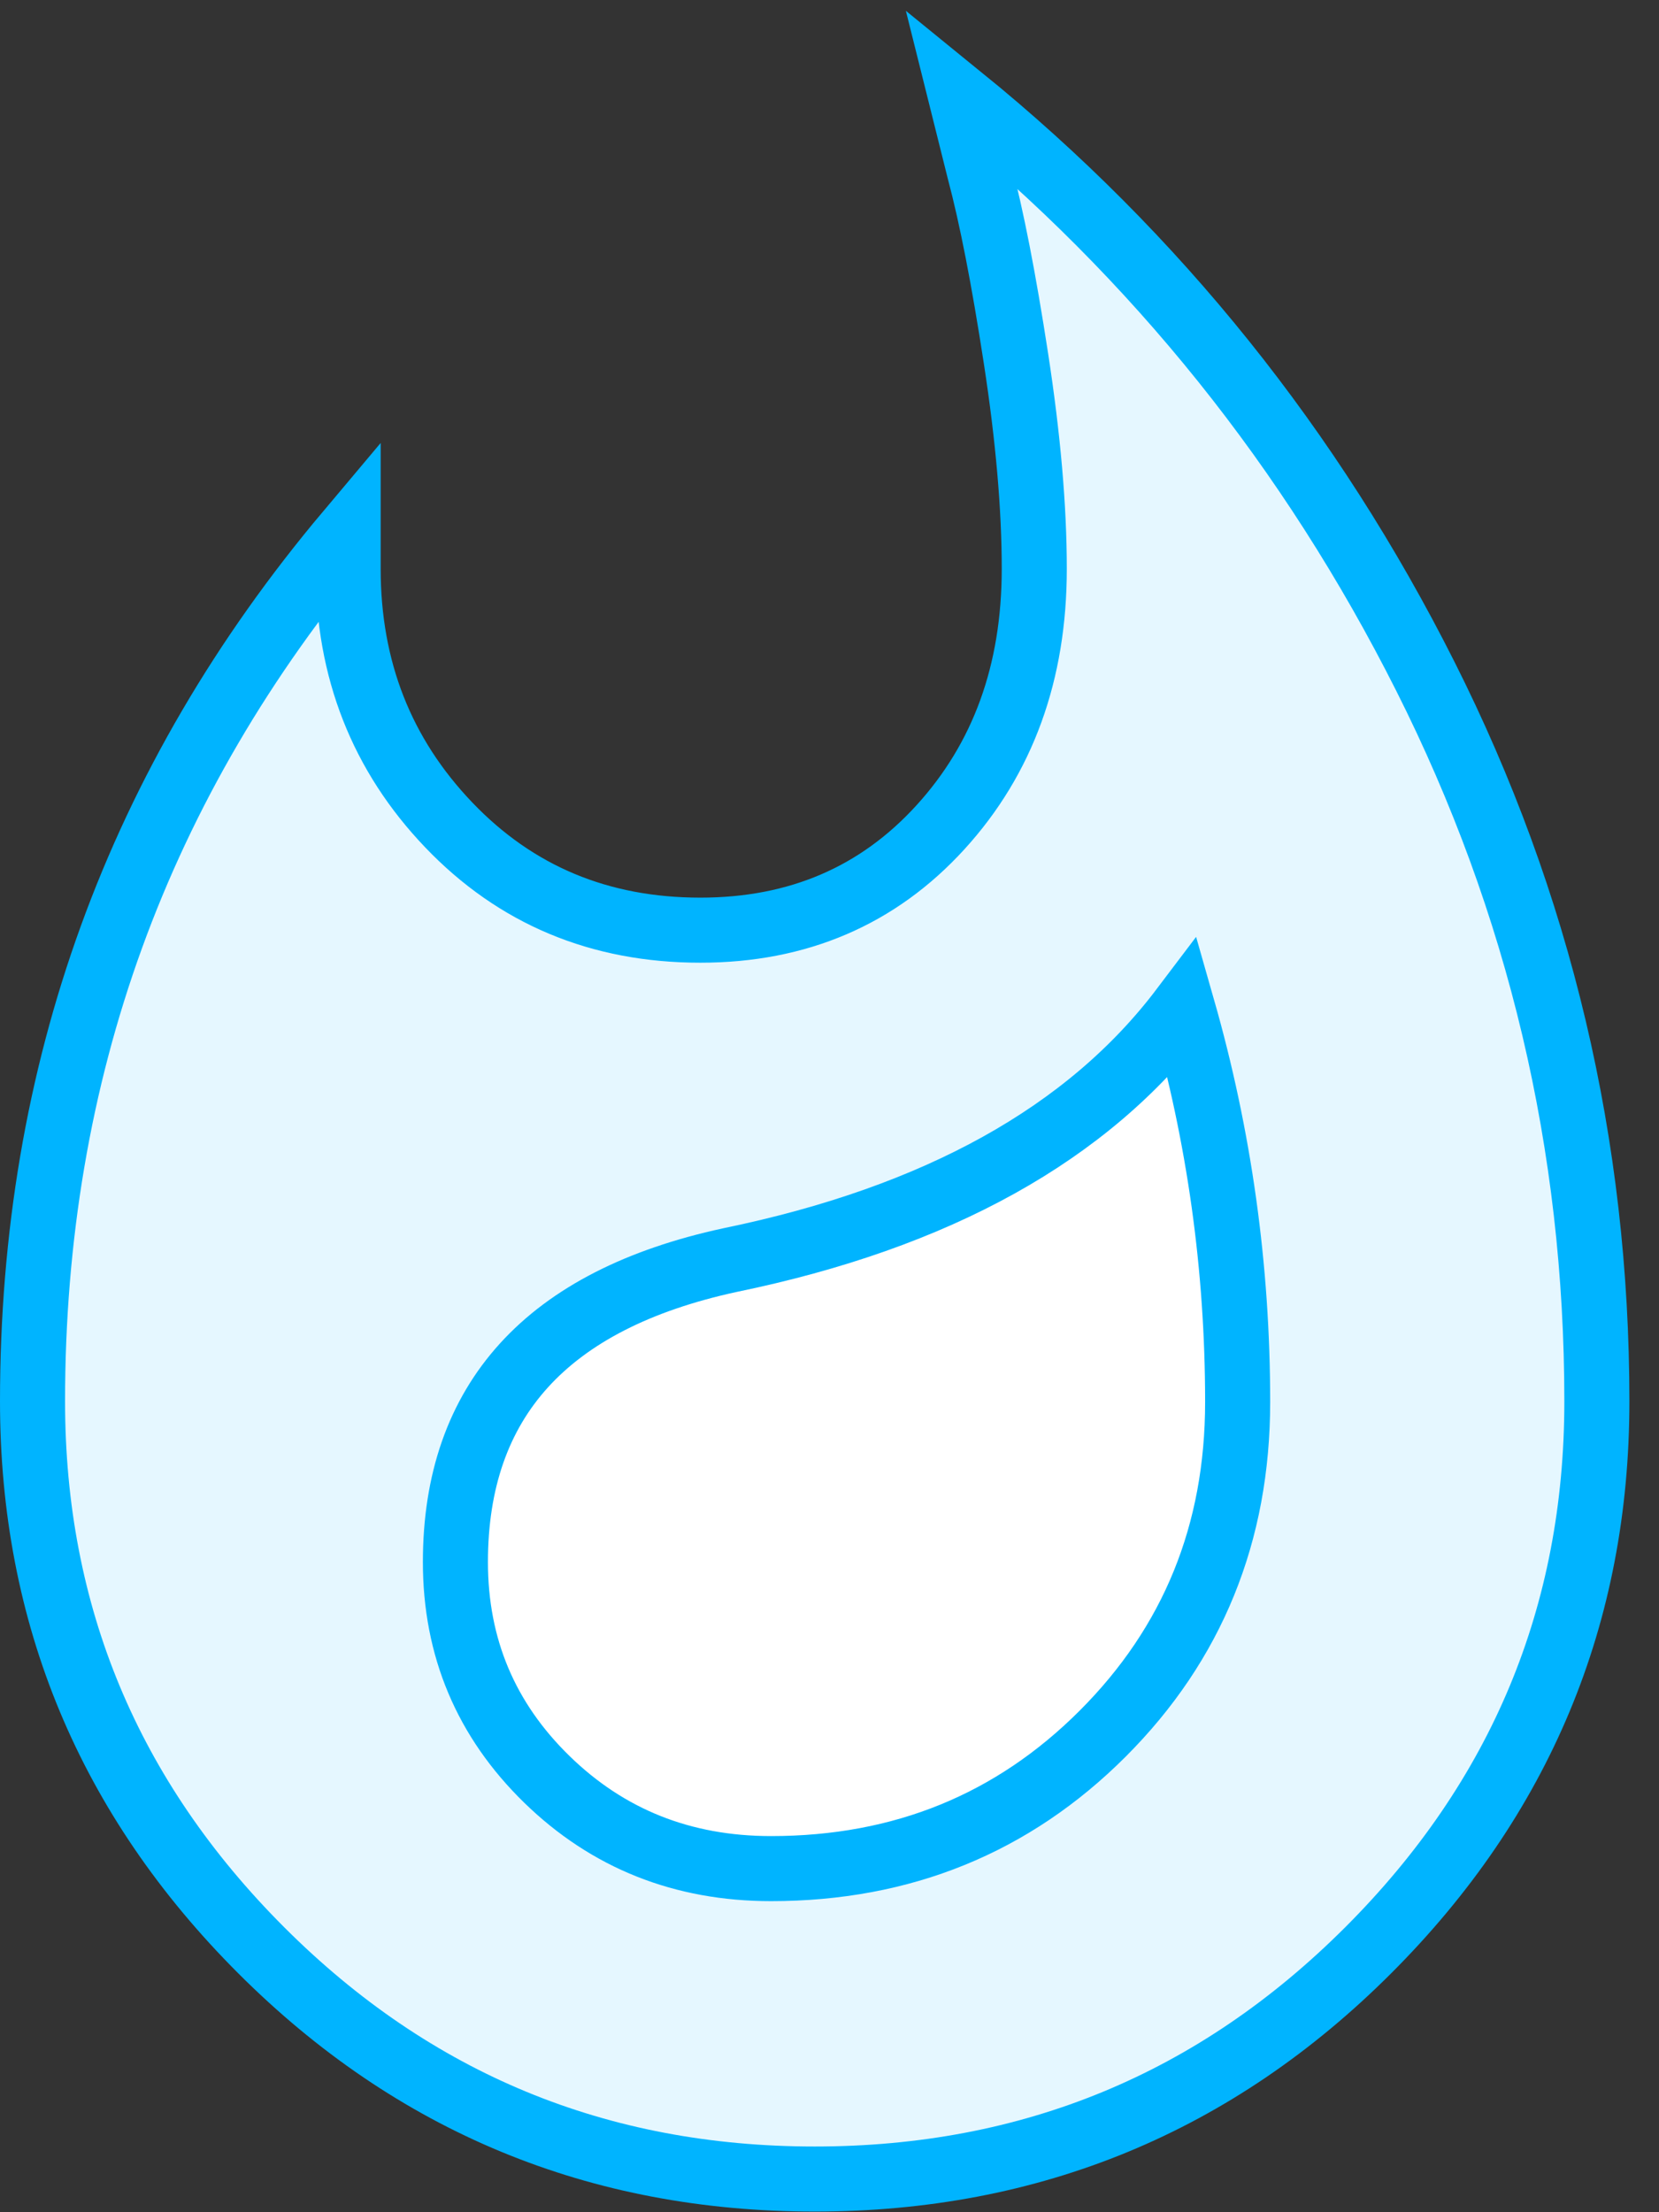 <?xml version="1.0" encoding="UTF-8"?>
<svg width="51px" height="68px" viewBox="0 0 51 68" version="1.1" xmlns="http://www.w3.org/2000/svg" xmlns:xlink="http://www.w3.org/1999/xlink">
    <rect x="0" y="0" width="51" height="68" fill="#333333" stroke="none"/>
    <!-- Generator: Sketch 43.2 (39069) - http://www.bohemiancoding.com/sketch -->
    <title>ic_impact</title>
    <desc>Created with Sketch.</desc>
    <defs></defs>
    <g id="New-website" stroke="none" stroke-width="1" fill="none" fill-rule="evenodd">
        <g id="Careers" transform="translate(-822, -909)" stroke="#00B4FF" stroke-width="2">
            <g id="Group-5" transform="translate(0, 816)">
                <g id="Group-2" transform="translate(417, 96)">
                    <g id="ic_impact" transform="translate(406, 0)">
                        <path d="M28.545,0 C34.545,4.875 39.302,10.804 42.817,17.788 C46.333,24.772 48.09,32.201 48.09,40.075 C48.09,46.637 45.747,52.262 41.06,56.949 C36.372,61.636 30.701,63.98 24.045,63.98 C17.389,63.98 11.718,61.636 7.031,56.949 C2.344,52.262 0,46.637 0,40.075 C0,29.951 3.234,21.045 9.702,13.358 L9.702,14.483 C9.702,17.577 10.734,20.202 12.796,22.358 C14.858,24.514 17.436,25.592 20.53,25.592 C23.53,25.592 25.99,24.537 27.912,22.428 C29.834,20.319 30.795,17.671 30.795,14.483 C30.795,12.609 30.607,10.452 30.232,8.015 C29.857,5.578 29.482,3.656 29.107,2.25 L28.545,0 Z" id="whatshot" fill="#E5F7FF"></path>
                        <path d="M22.703,54.438 C26.734,54.438 30.133,53.055 32.898,50.289 C35.664,47.523 37.047,44.125 37.047,40.094 C37.047,35.969 36.484,31.938 35.359,28 C32.453,31.844 27.813,34.422 21.438,35.734 C15.812,36.953 13,40.047 13,45.016 C13,47.641 13.937,49.867 15.812,51.695 C17.688,53.523 19.984,54.438 22.703,54.438 Z" id="Path" fill="#FFFFFF"></path>
                    </g>
                </g>
            </g>
        </g>
    </g>
</svg>